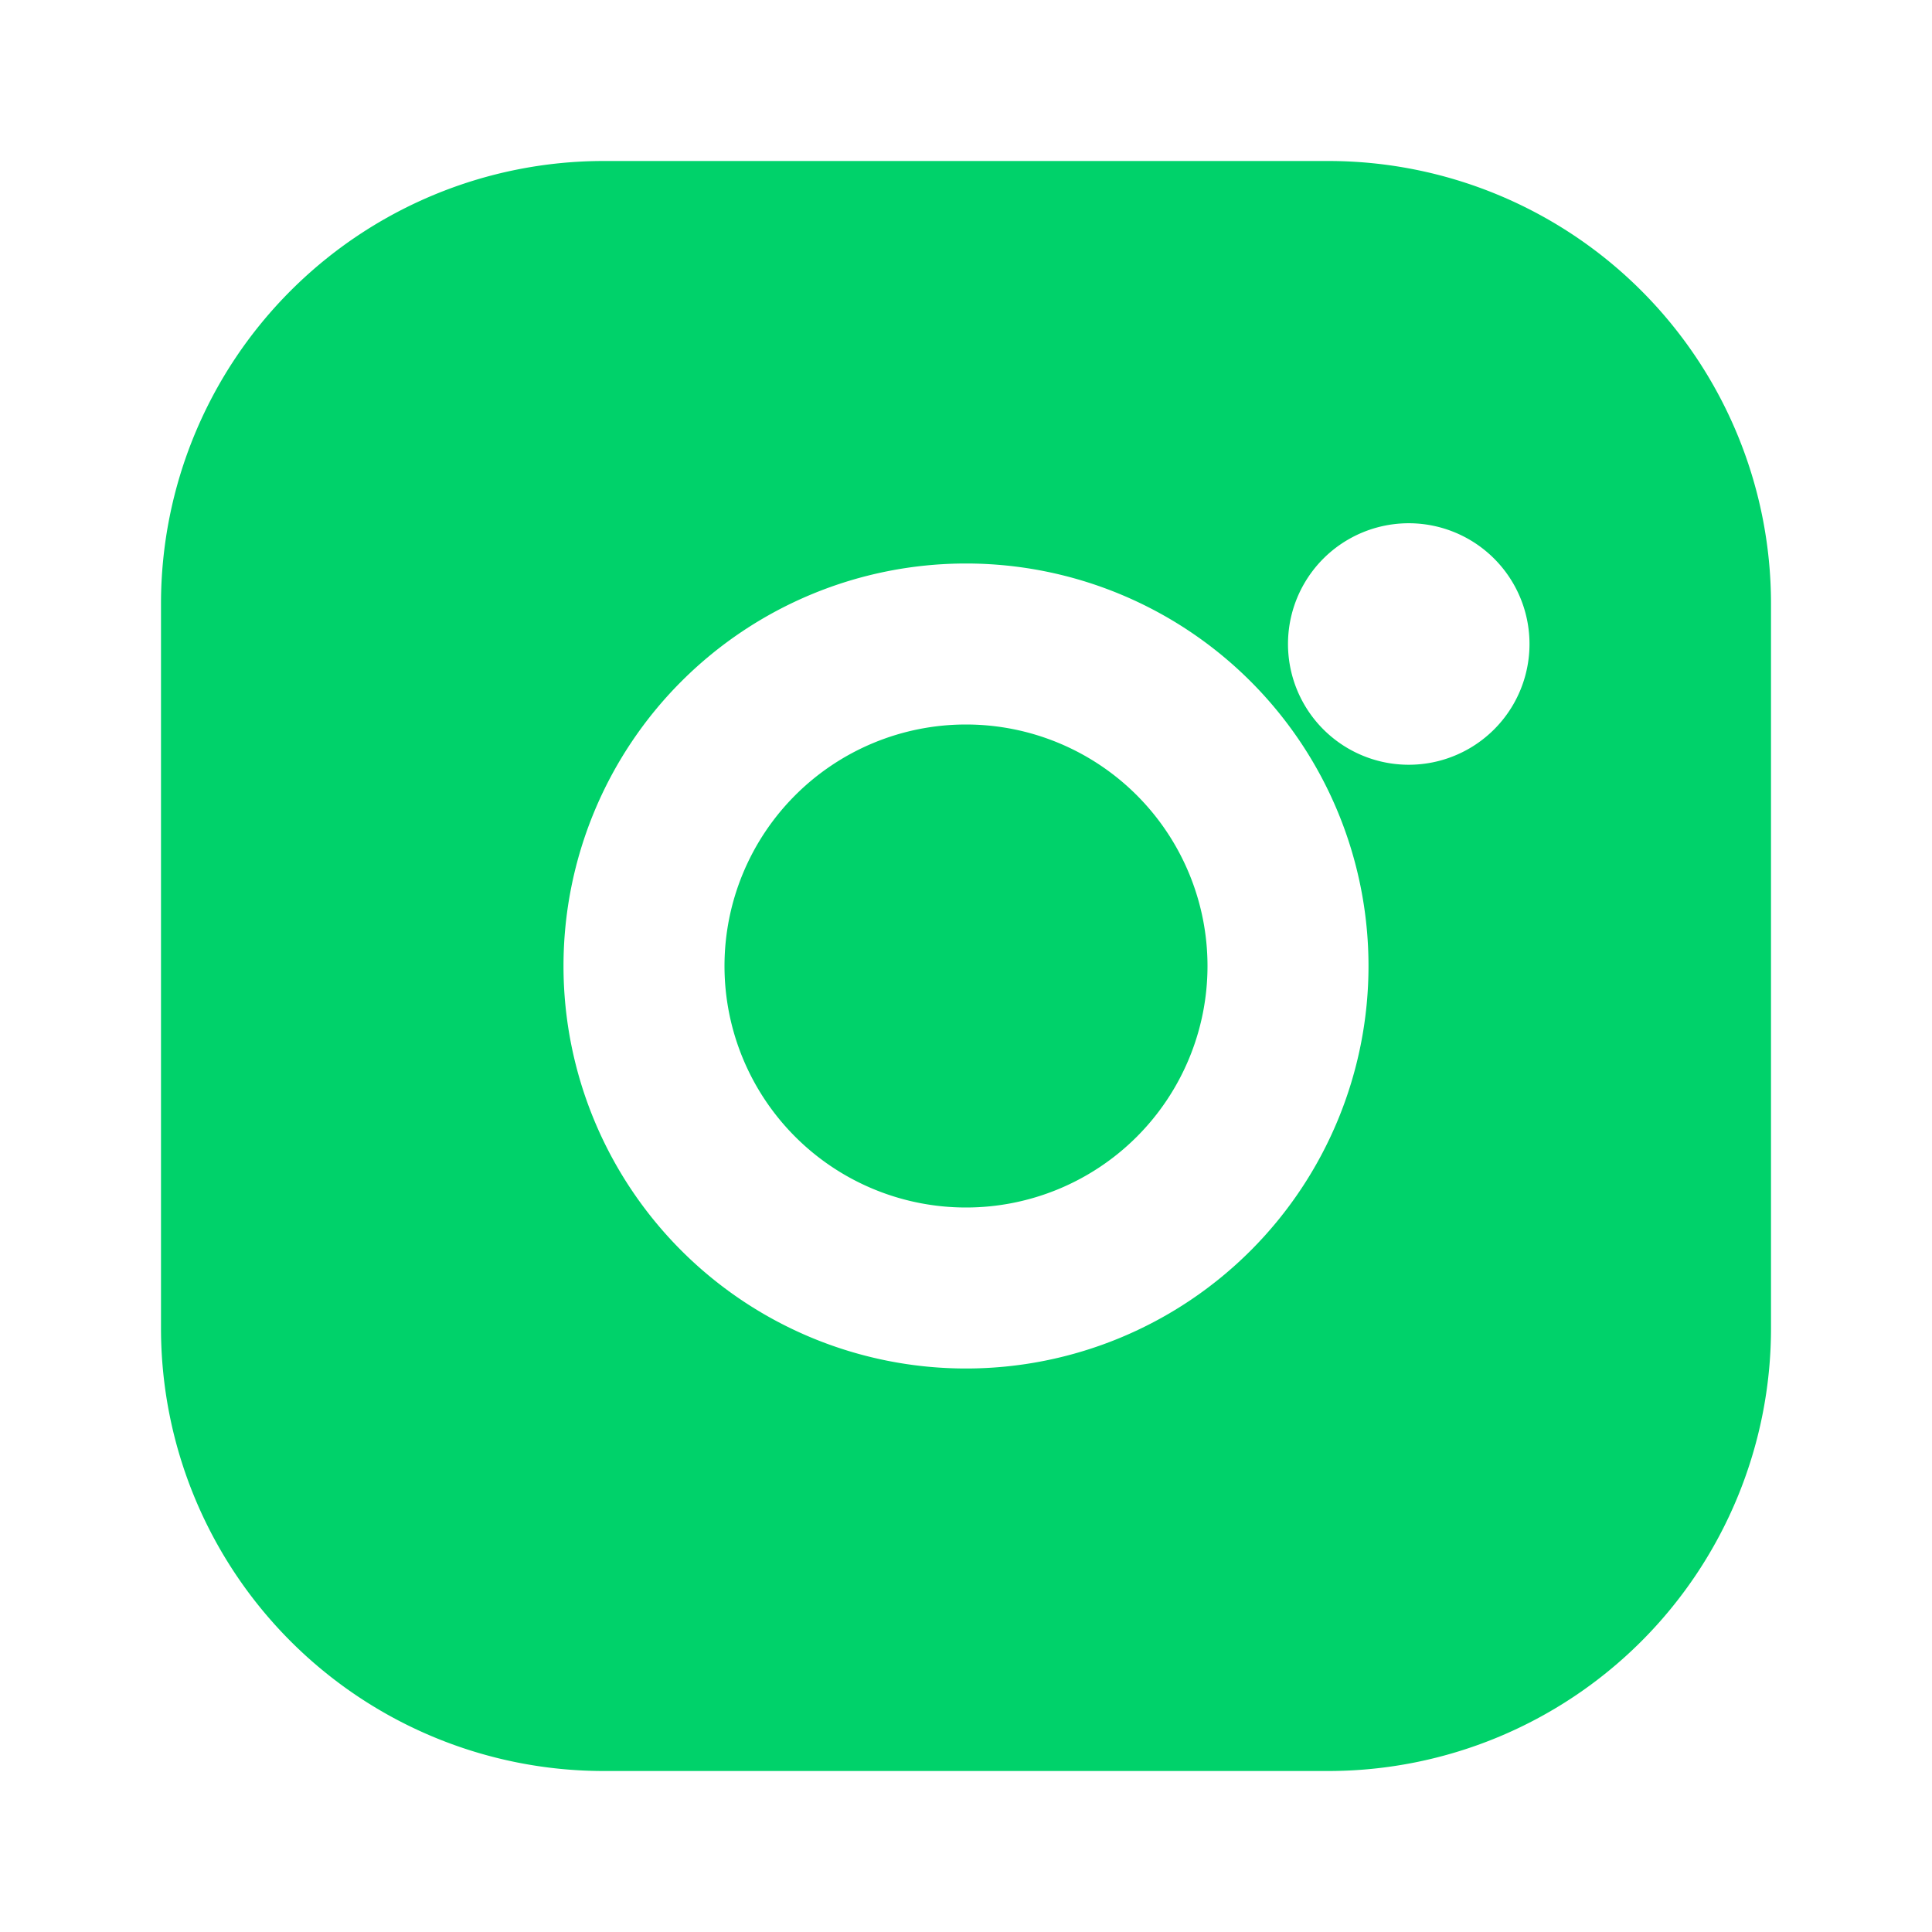 <svg viewBox="0 0 24 24" xmlns="http://www.w3.org/2000/svg" width="28" height="28" fill="#00D26A">
  <path d="M7.5 2h9a5.5 5.5 0 0 1 5.5 5.5v9a5.5 5.5 0 0 1-5.5 5.5h-9A5.5 5.5 0 0 1 2 16.5v-9A5.5 5.5 0 0 1 7.5 2zm4.5 5a5 5 0 1 0 0 10 5 5 0 0 0 0-10zm0 2a3 3 0 1 1 0 6 3 3 0 0 1 0-6zm5.5-2.5a1.5 1.5 0 1 0 0 3 1.5 1.5 0 0 0 0-3z"/>
</svg>
